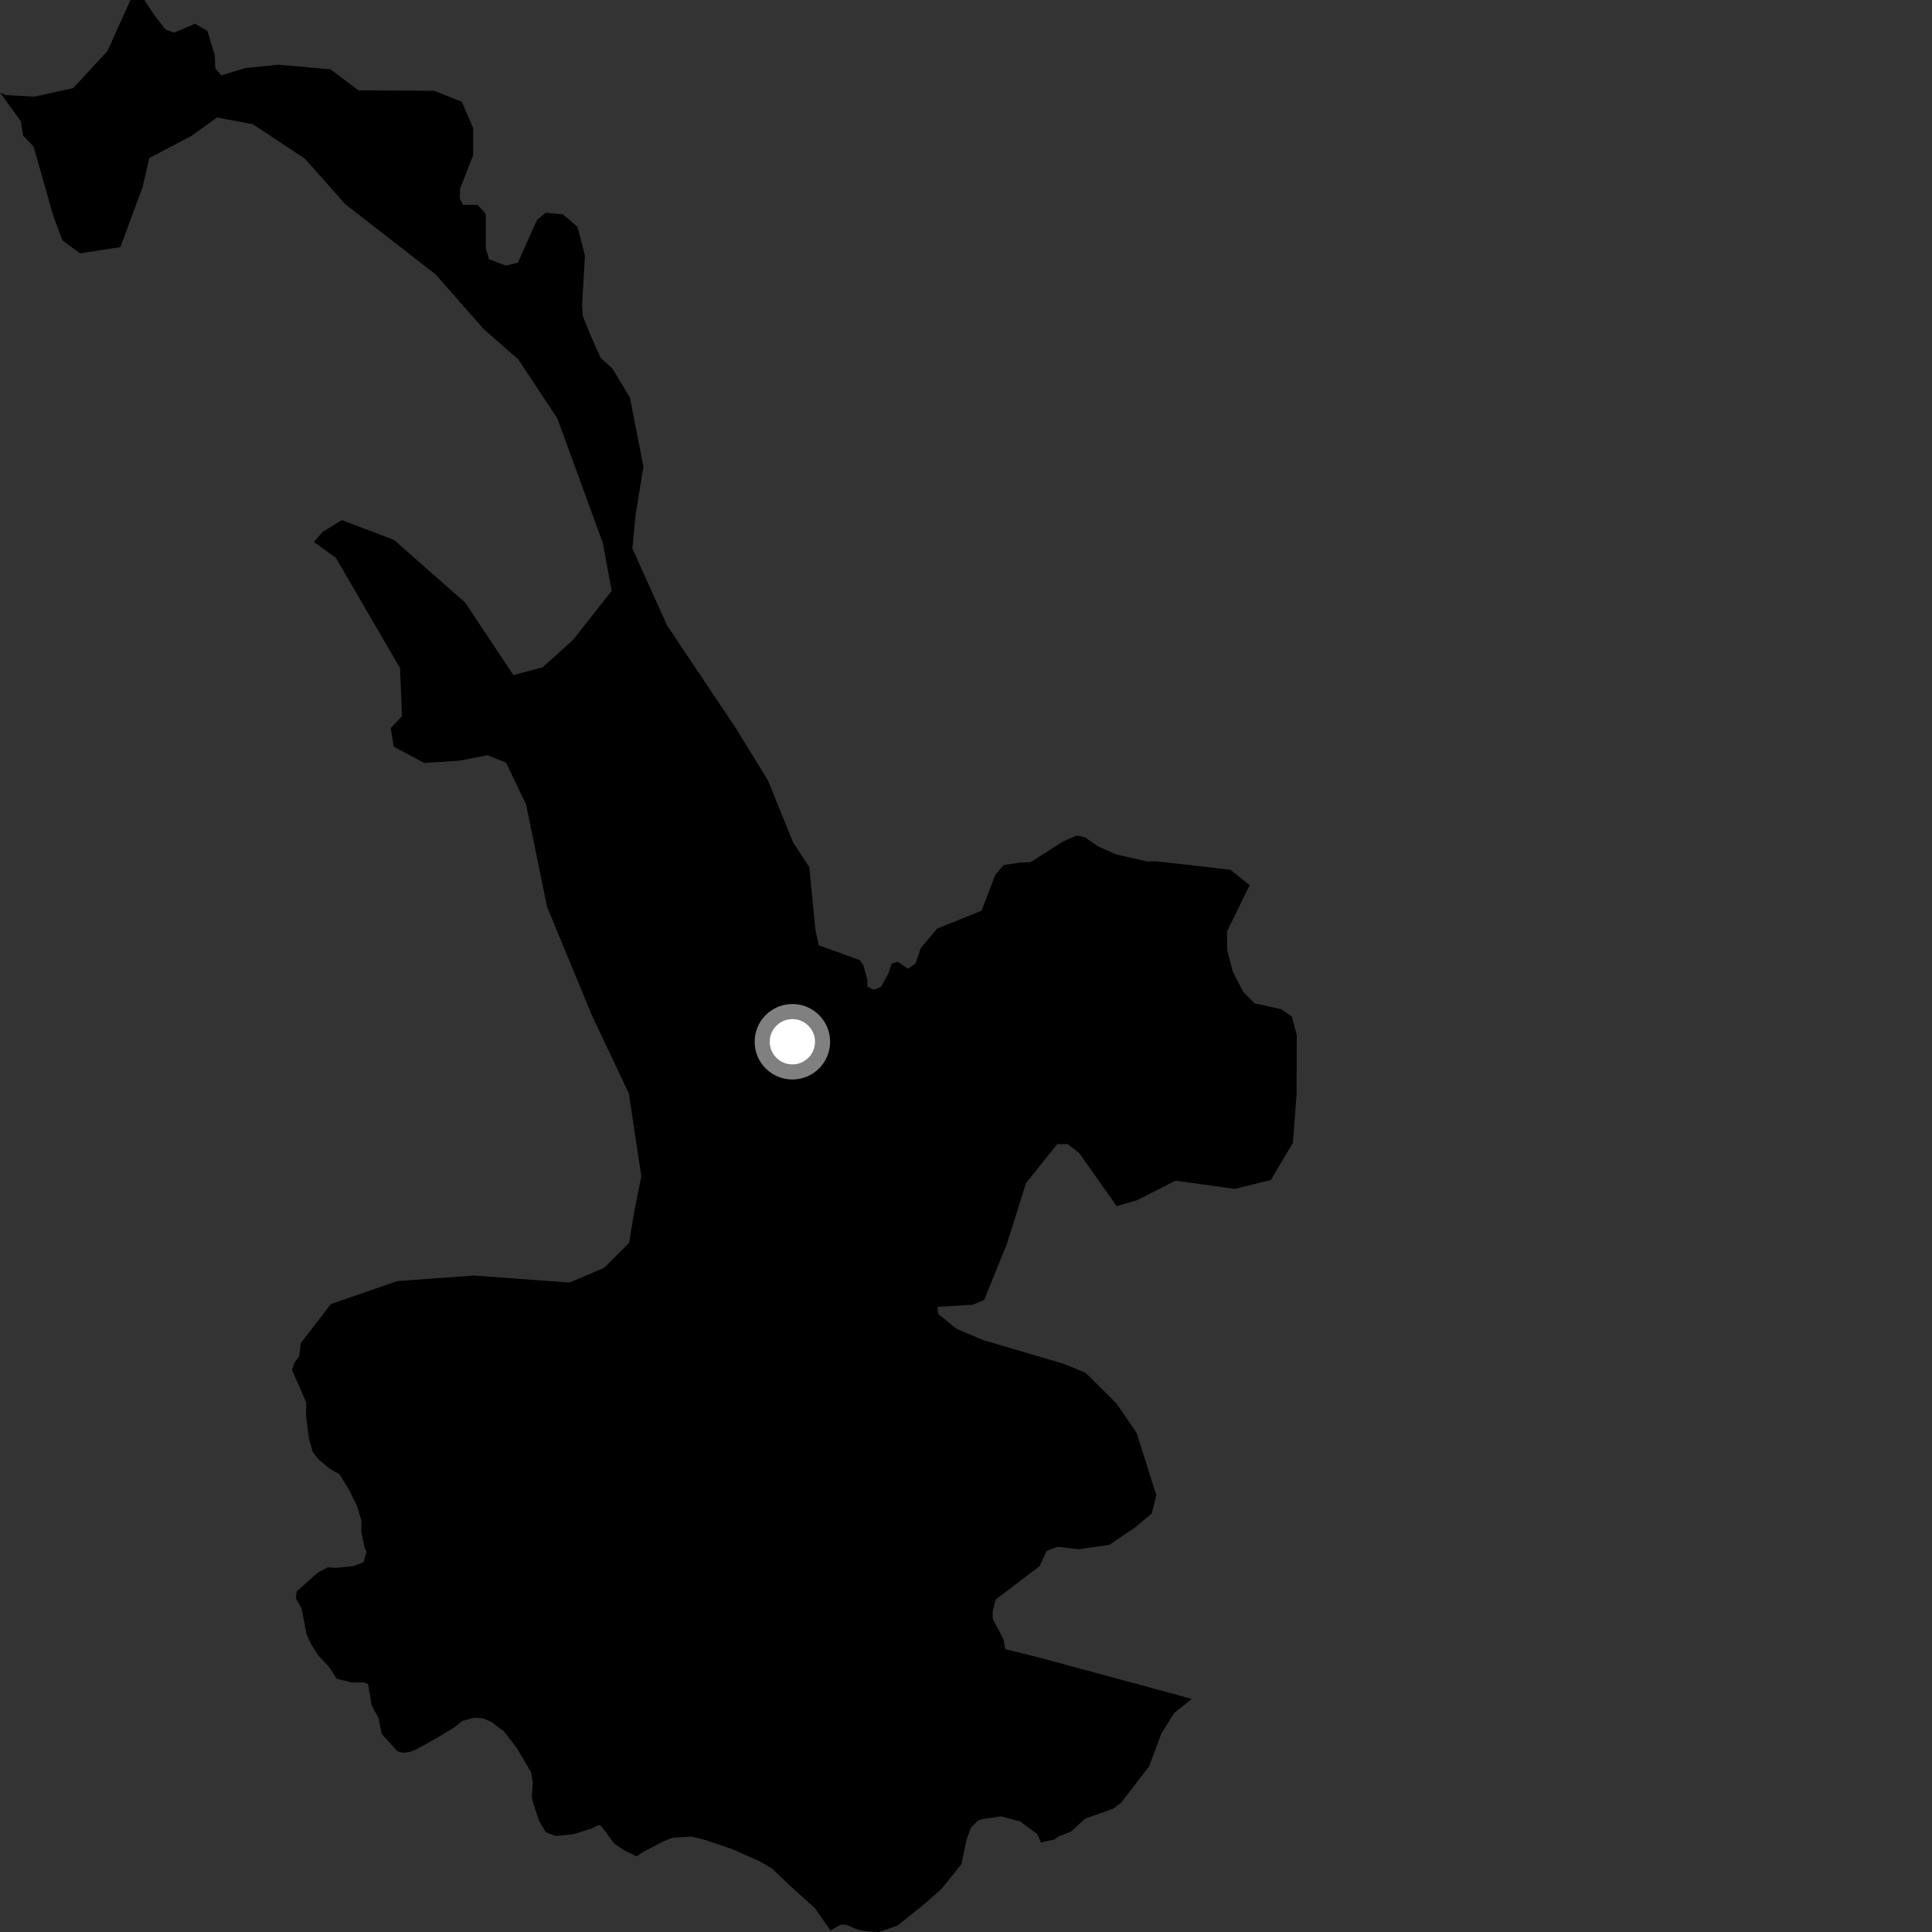 <?xml version="1.0" encoding="utf-8" ?>
<svg baseProfile="full" height="1024" version="1.1" width="1024" xmlns="http://www.w3.org/2000/svg" xmlns:ev="http://www.w3.org/2001/xml-events" xmlns:xlink="http://www.w3.org/1999/xlink"><rect width="100%" height="100%" fill="#333333" stroke="none"/><defs /><polygon fill="black" points="631.726,900.444 551.217,878.647 532.815,874.117 531.955,869.056 526.148,857.928 526.152,854.023 527.769,847.745 550.959,830.142 554.767,822.033 560.604,819.846 571.549,821.15 587.995,818.813 601.282,809.818 610.523,802.117 612.87,792.47 602.416,759.425 591.73,743.829 575.358,727.586 563.854,722.864 521.363,710.357 507.082,704.351 497.356,696.559 496.867,692.666 515.685,691.527 521.693,688.927 533.693,659.231 543.826,627.016 560.367,606.407 565.96,606.41 571.958,611.118 591.892,639.298 602.829,636.066 623.007,625.779 654.428,630.126 673.534,625.453 685.271,605.754 687.218,579.789 687.301,548.549 684.711,538.802 679.045,534.898 664.956,531.791 658.966,525.766 653.458,515.054 650.386,503.519 650.382,493.611 662.374,469.136 652.169,460.999 612.806,456.481 608.062,456.596 591.455,452.808 582.017,448.619 575.045,443.782 570.746,442.808 563.052,446.249 546.191,456.994 540.835,457.156 532.072,458.453 527.536,463.638 520.229,482.715 496.626,492.216 488.018,502.529 485.258,510.644 481.291,513.449 475.811,509.804 472.682,510.659 470.652,516.384 466.993,523.04 463.131,524.54 459.809,523.047 459.694,519.395 457.657,511.651 455.714,508.849 433.947,501.045 432.154,492.685 428.986,459.658 420.379,446.529 407.05,413.684 390.063,386.047 353.483,331.352 335.178,290.668 336.887,272.808 341.029,247.235 333.878,210.738 324.596,195.347 318.416,189.763 313.211,178.178 308.897,167.483 308.49,161.88 310.03,135.5 306.131,120.256 298.398,113.629 289.119,112.765 284.567,116.674 274.471,139.265 268.038,140.754 259.162,137.379 257.457,131.538 257.456,113.286 253.137,108.589 245.41,108.61 243.699,105.215 243.858,100.019 250.772,82.22 250.782,67.857 244.754,53.924 230.099,48.139 190.043,47.879 175.139,36.739 147.785,34.312 129.954,36.084 117.25,39.945 114.16,36.3 113.756,29.004 109.929,16.363 103.413,12.567 92.259,17.314 87.701,15.626 81.677,7.849 76.47,0.0 69.142,0.025 56.942,27.077 38.801,46.69 18.38,51.206 3.129,50.403 0.0,49.028 11.055,64.33 12.273,71.86 17.795,77.666 28.263,114.487 33.069,127.358 42.374,134.283 63.809,130.981 75.659,98.918 79.104,83.791 101.458,72.044 115.055,62.262 134.029,65.854 161.582,84.083 182.934,108.154 230.94,145.488 256.403,174.465 274.61,190.371 295.406,221.775 319.536,287.872 324.195,313.175 303.826,339.053 287.587,353.696 272.117,357.798 246.478,319.269 208.777,286.126 181.179,275.683 171.073,281.871 166.292,287.259 178.004,295.649 212.039,354.117 213.095,379.507 207.073,385.938 208.678,395.726 224.903,404.379 243.467,403.186 258.429,400.279 268.211,404.233 278.796,426.267 289.946,480.606 313.612,537.946 333.314,579.577 339.905,623.439 336.083,642.517 333.479,658.683 320.136,672.028 301.835,679.782 251.055,676.059 210.59,678.988 175.416,691.178 159.42,711.849 158.562,718.868 156.056,722.213 154.77,726.127 162.311,743.299 162.208,749.857 163.698,762.306 165.774,769.631 169.127,773.824 174.927,778.539 180.023,781.538 185.01,789.653 189.259,798.242 191.592,806.061 191.475,811.938 193.297,820.478 194.249,822.429 192.684,828.035 187.011,830.117 177.955,830.996 173.781,830.708 168.35,833.561 157.175,843.582 156.844,847.187 159.793,852.381 162.465,866.159 164.817,871.302 168.665,877.374 174.485,883.633 178.404,889.714 186.308,891.756 193.024,891.728 195.096,892.612 197.004,903.915 200.567,910.474 202.341,919.039 210.6,928.226 213.75,929.003 217.197,928.582 220.649,927.217 231.589,921.124 241.278,915.22 245.037,912.129 251.188,910.54 255.584,910.648 260.187,912.479 267.163,917.746 274.087,926.744 281.598,939.561 282.38,945.039 281.834,952.141 282.341,954.869 285.749,965.18 289.254,971.09 294.478,973.098 303.66,972.227 313.807,969.069 317.252,967.337 318.585,967.716 325.497,977.112 330.601,980.619 337.338,983.899 341.575,981.22 351.63,975.953 356.352,974.05 366.373,973.41 373.198,975.049 387.96,980.014 402.692,986.569 409.196,990.365 418.59,999.361 431.94,1011.392 440.152,1023.151 445.537,1020.102 448.457,1020.158 454.868,1022.824 460.206,1023.709 465.867,1024.0 475.639,1020.643 489.086,1009.889 498.958,1001.241 509.553,988.081 512.391,974.675 514.796,968.429 518.413,964.966 520.648,964.166 530.61,962.717 540.589,965.335 549.844,972.167 551.705,976.575 558.709,975.04 561.215,973.266 567.588,970.829 575.131,963.91 590.088,958.605 594.344,955.349 609.075,936.189 615.531,918.83 622.357,907.961 631.726,900.444" /><circle cx="419.976" cy="552.157" fill="rgb(100%,100%,100%)" r="16" stroke="grey" stroke-width="8" /></svg>